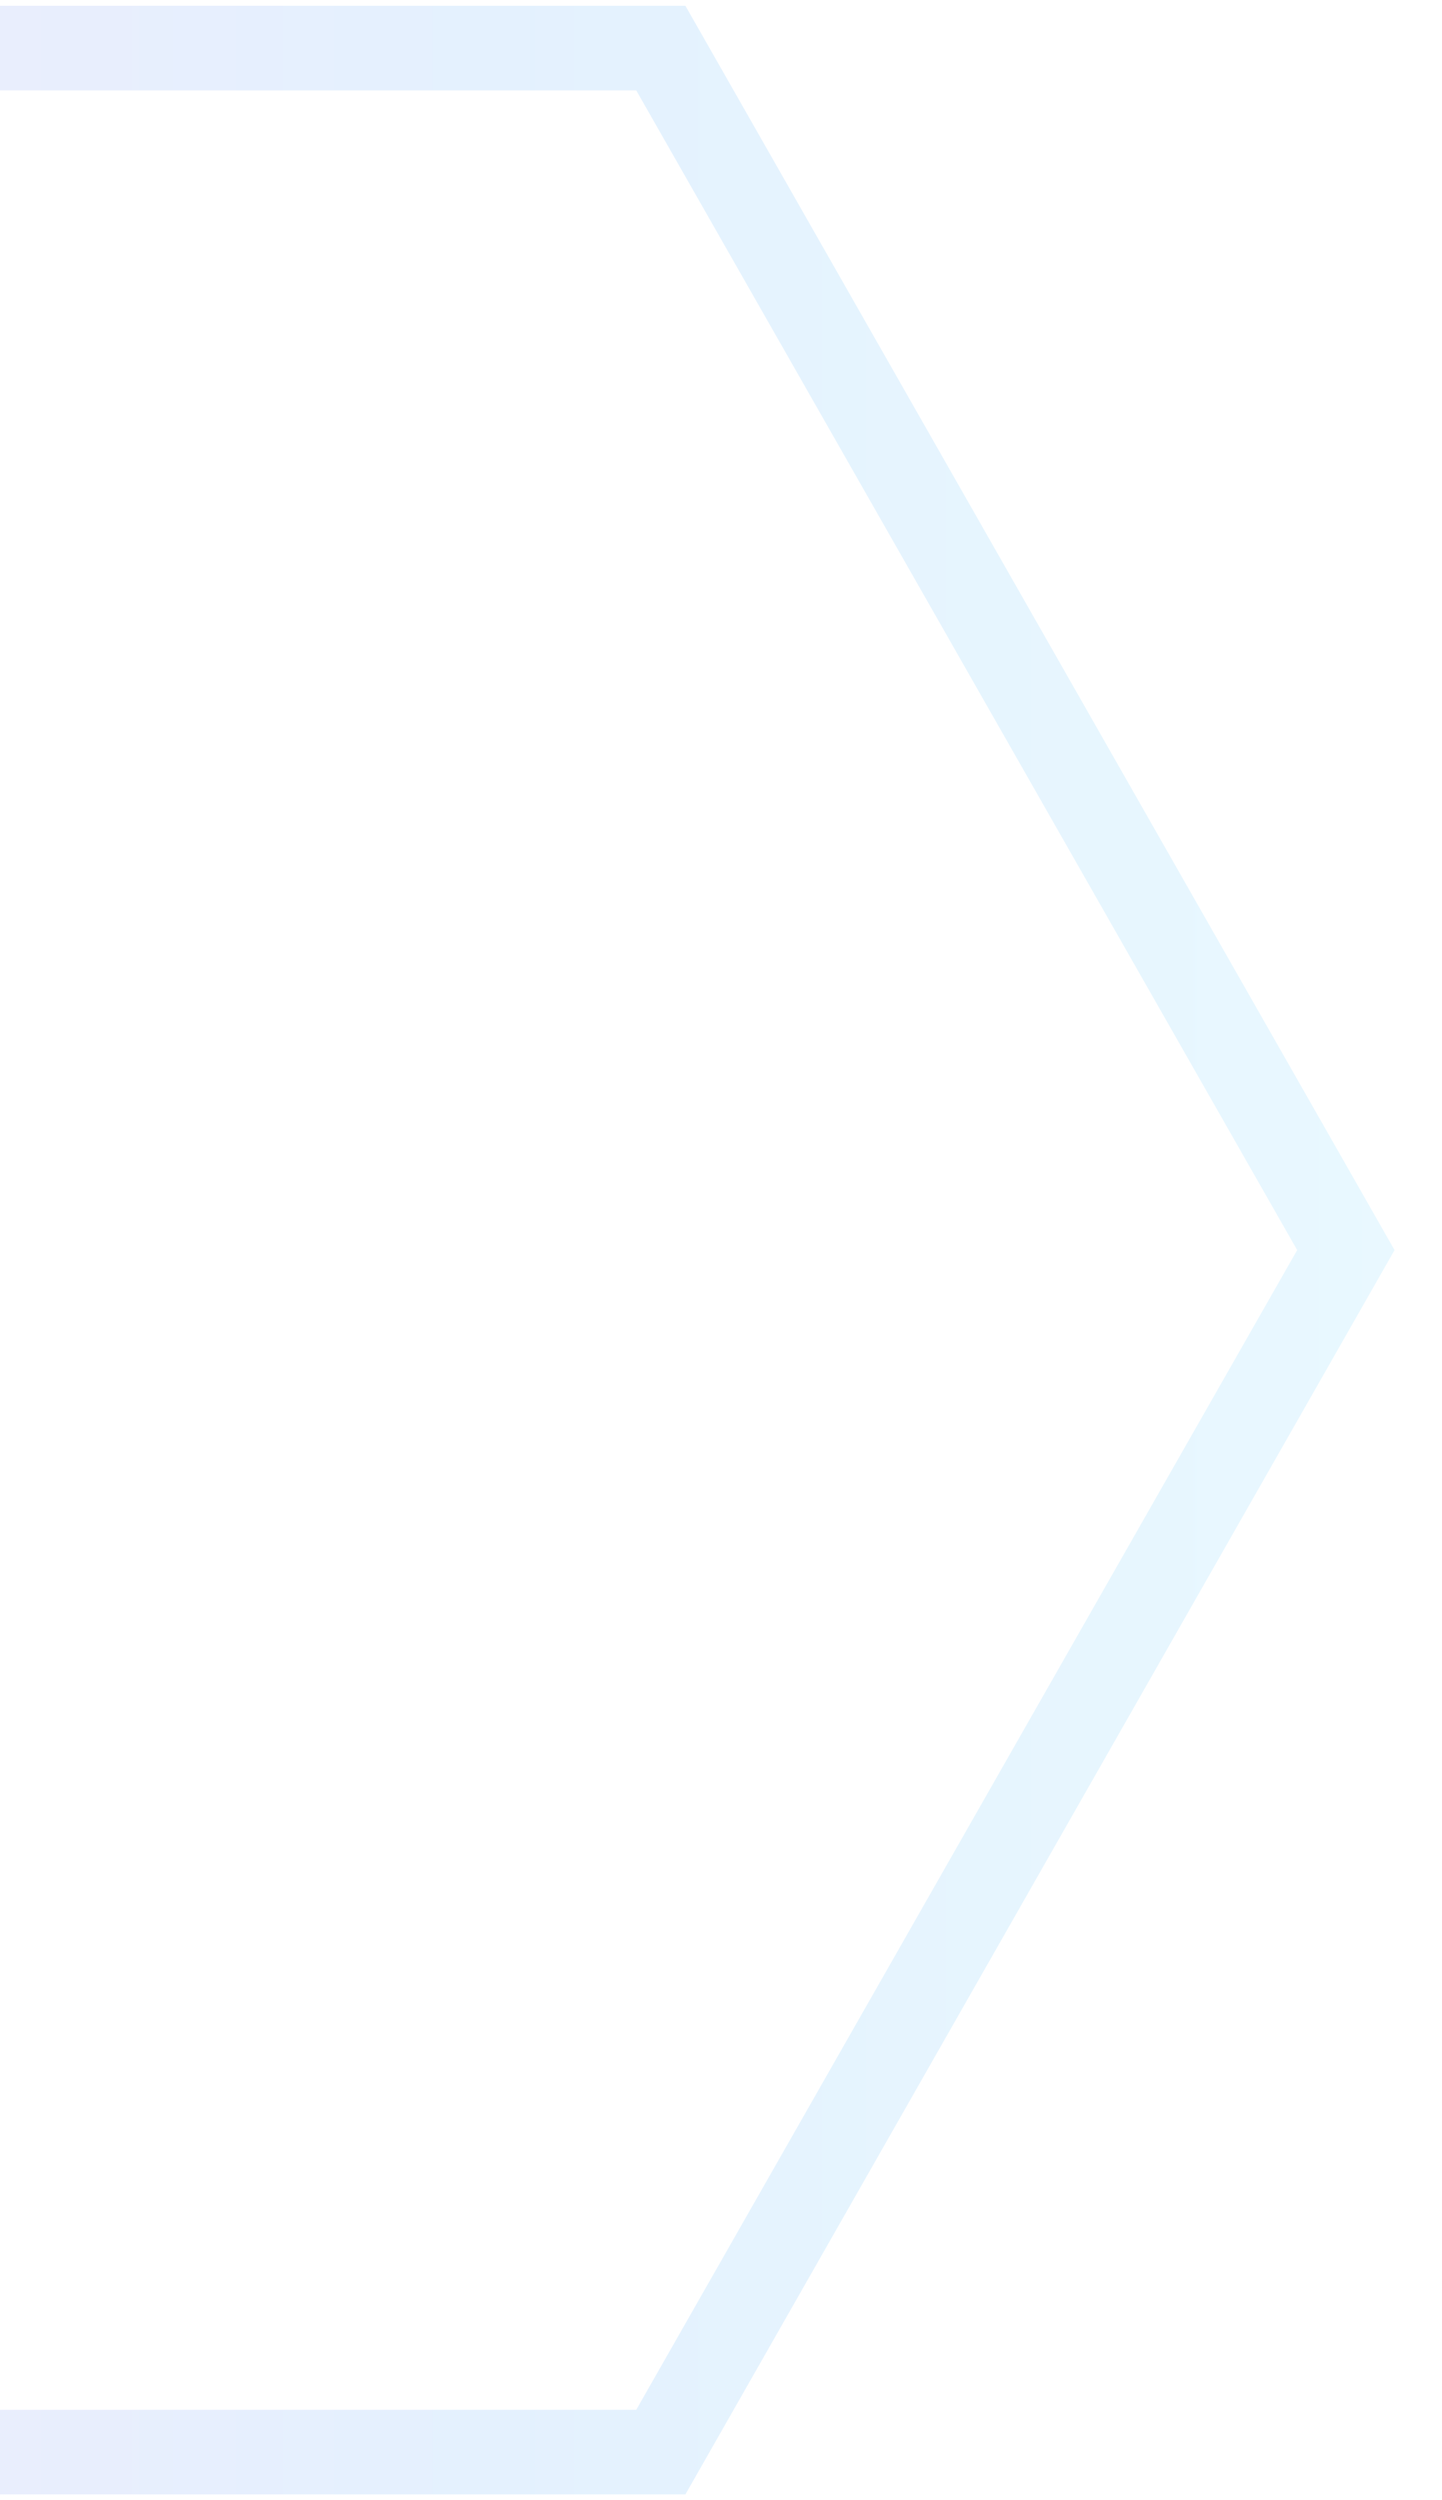 <svg xmlns="http://www.w3.org/2000/svg" width="30" height="52" fill="none" xmlns:v="https://vecta.io/nano"><path opacity=".12" d="M13.748 1h-28.5L-29 26l14.248 25h28.5L28 26 13.748 1z" stroke="url(#A)" stroke-width="1.76" stroke-miterlimit="10"/><defs><linearGradient id="A" x1="-29.4" y1="26" x2="28.4" y2="26" gradientUnits="userSpaceOnUse"><stop stop-color="#c323df"/><stop offset=".7" stop-color="#1d8ffb"/><stop offset="1" stop-color="#47c7ff"/></linearGradient></defs></svg>